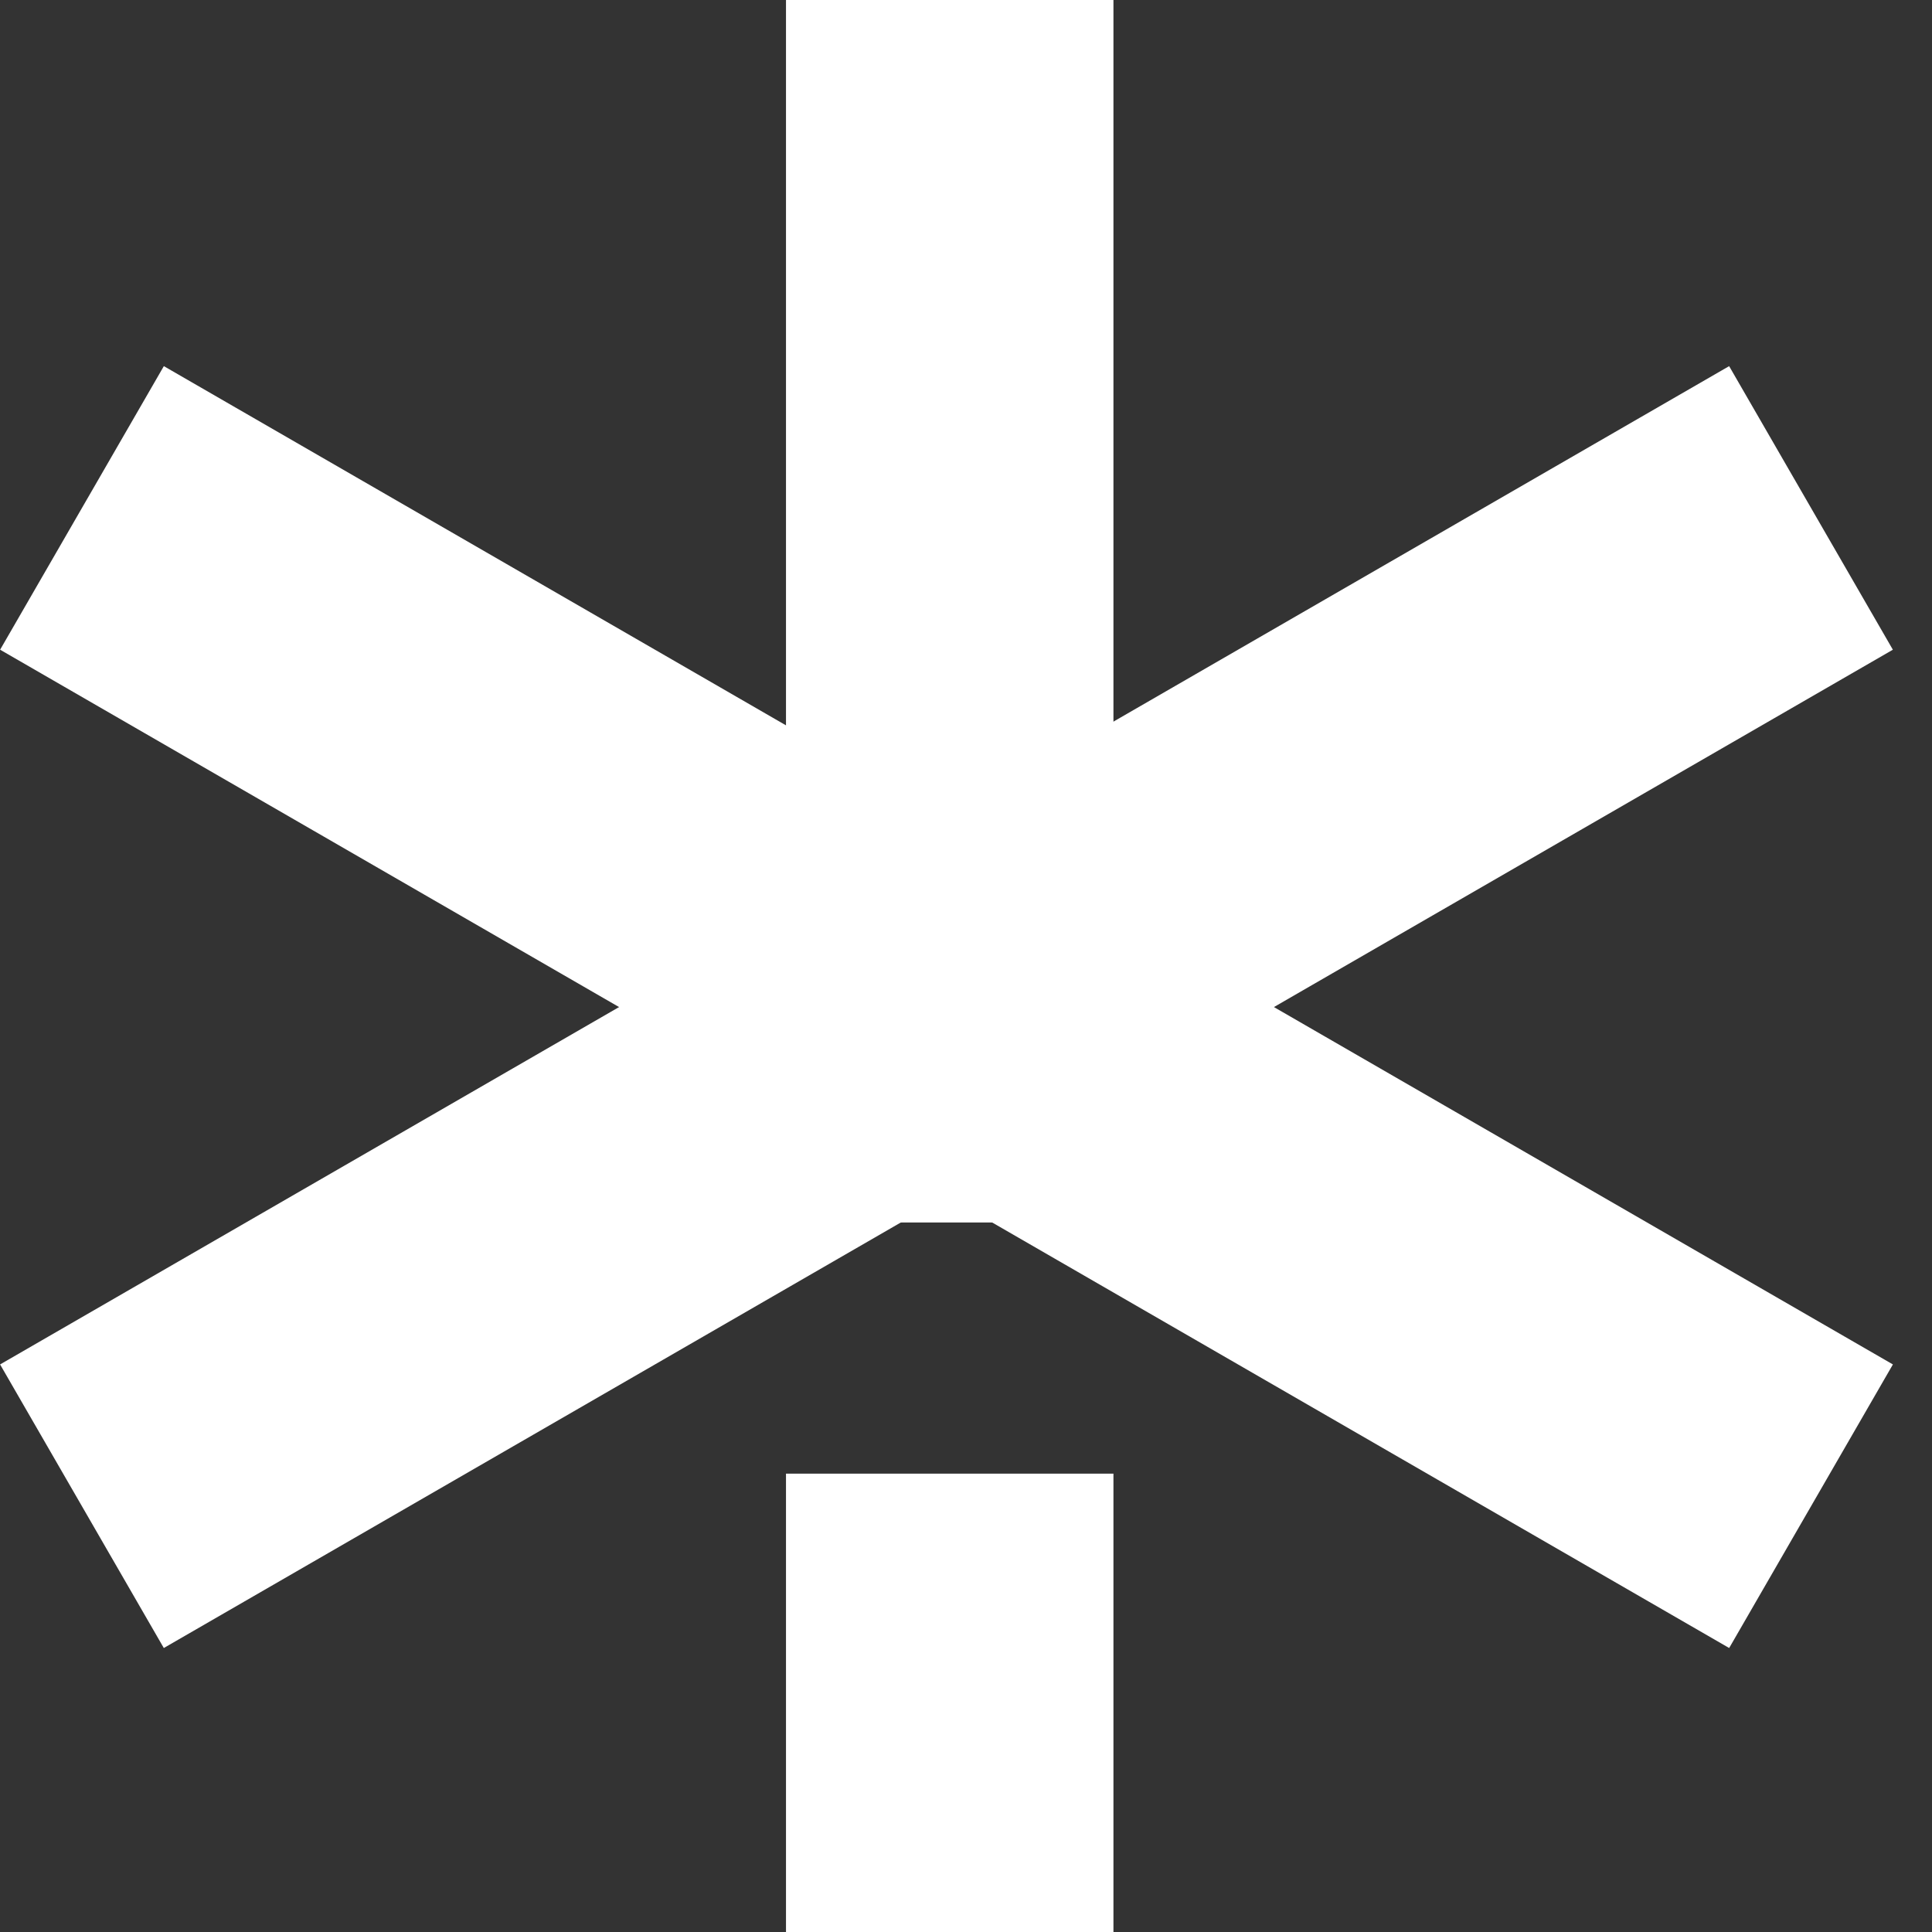 <svg width="41" height="41" viewBox="0 0 41 41" fill="none" xmlns="http://www.w3.org/2000/svg">
<rect x="0" y="0" width="41" height="41" fill="#333333" stroke="none"/>
<rect x="16.68" width="6.949" height="25.943" fill="white"/>
<rect x="16.68" y="31.273" width="6.949" height="9.729" fill="white"/>
<rect width="6.949" height="42.371" transform="matrix(0.5 0.866 -0.866 0.5 36.695 7.77)" fill="white"/>
<rect width="6.949" height="42.371" transform="matrix(-0.5 0.866 0.866 0.5 3.477 7.77)" fill="white"/>
</svg>
